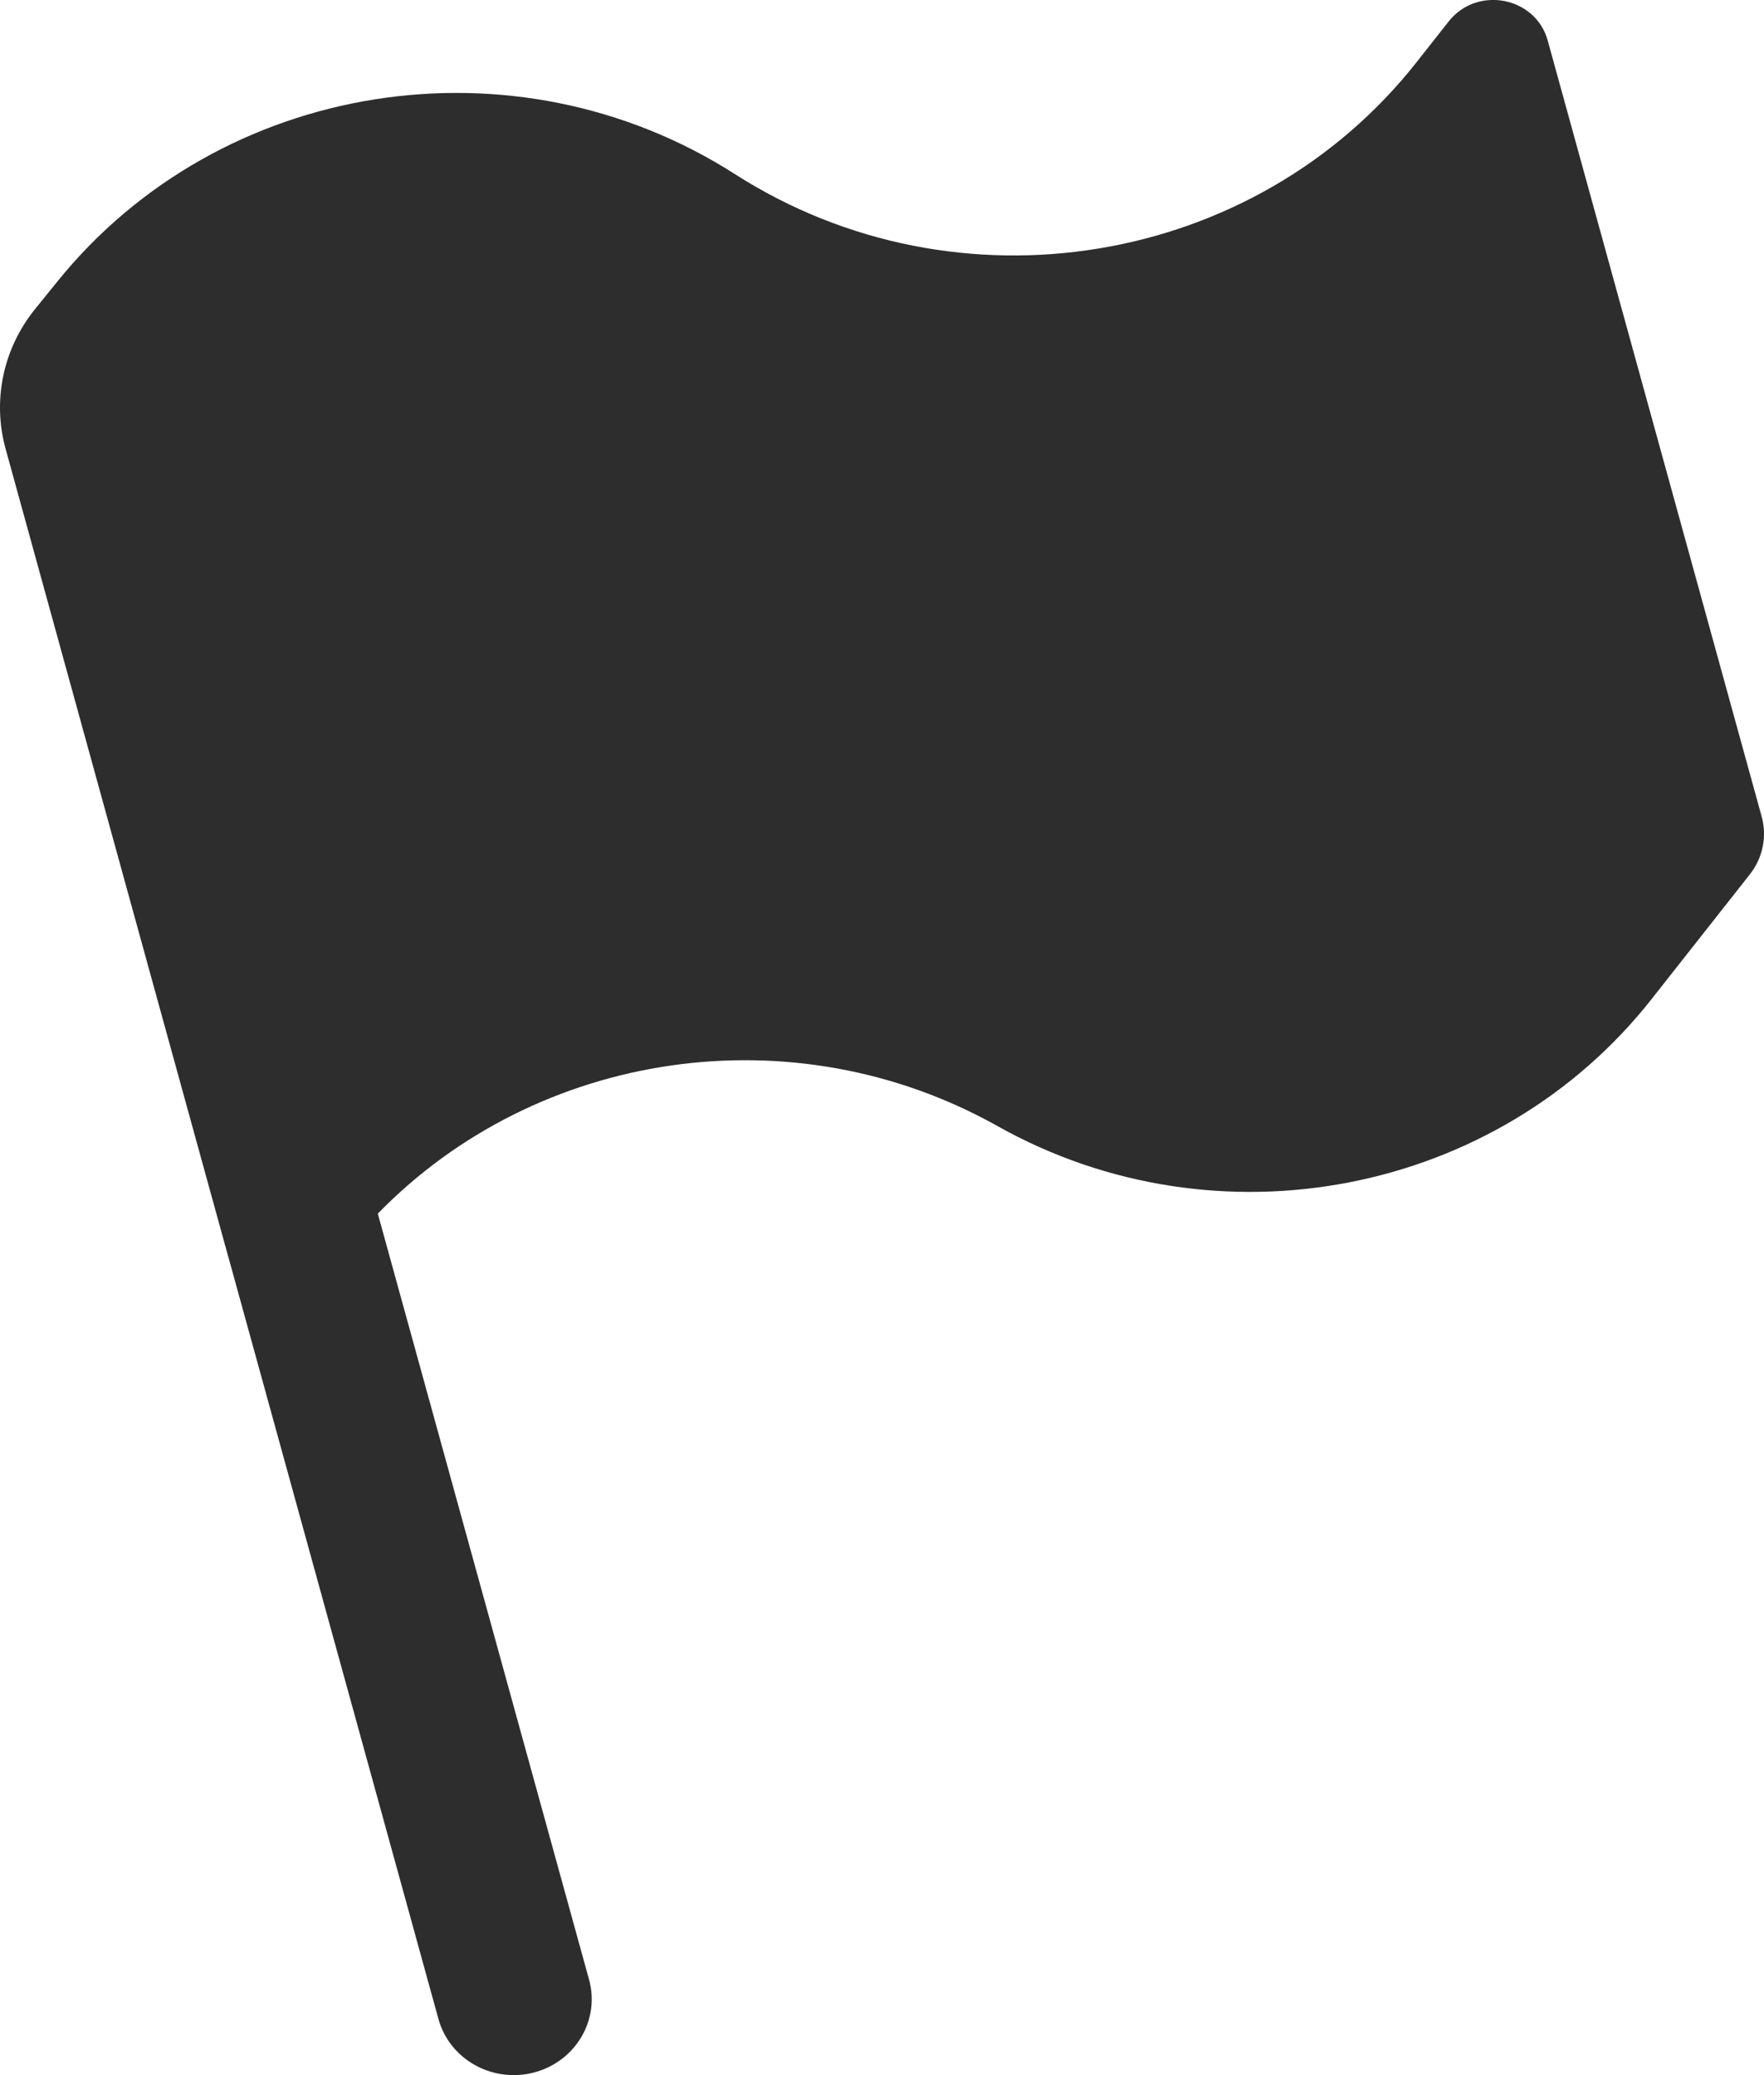 <svg width="17" height="20" viewBox="0 0 17 20" fill="none" xmlns="http://www.w3.org/2000/svg">
<path d="M0.337 2.98L0.553 2.713C2.122 0.77 4.962 0.32 7.084 1.679C9.226 3.05 12.094 2.578 13.652 0.599L13.961 0.207C14.235 -0.141 14.8 -0.032 14.916 0.392L16.977 7.868C17.031 8.061 16.989 8.268 16.863 8.428L15.916 9.63C14.429 11.519 11.732 12.042 9.613 10.853C7.646 9.749 5.176 10.12 3.641 11.697L5.677 19.08C5.784 19.47 5.546 19.87 5.145 19.975C4.744 20.079 4.332 19.848 4.225 19.458L2.202 12.119L2.201 12.117L0.054 4.326C-0.075 3.859 0.03 3.36 0.337 2.98L0.337 2.98Z" fill="#2D2D2D"/>
</svg>